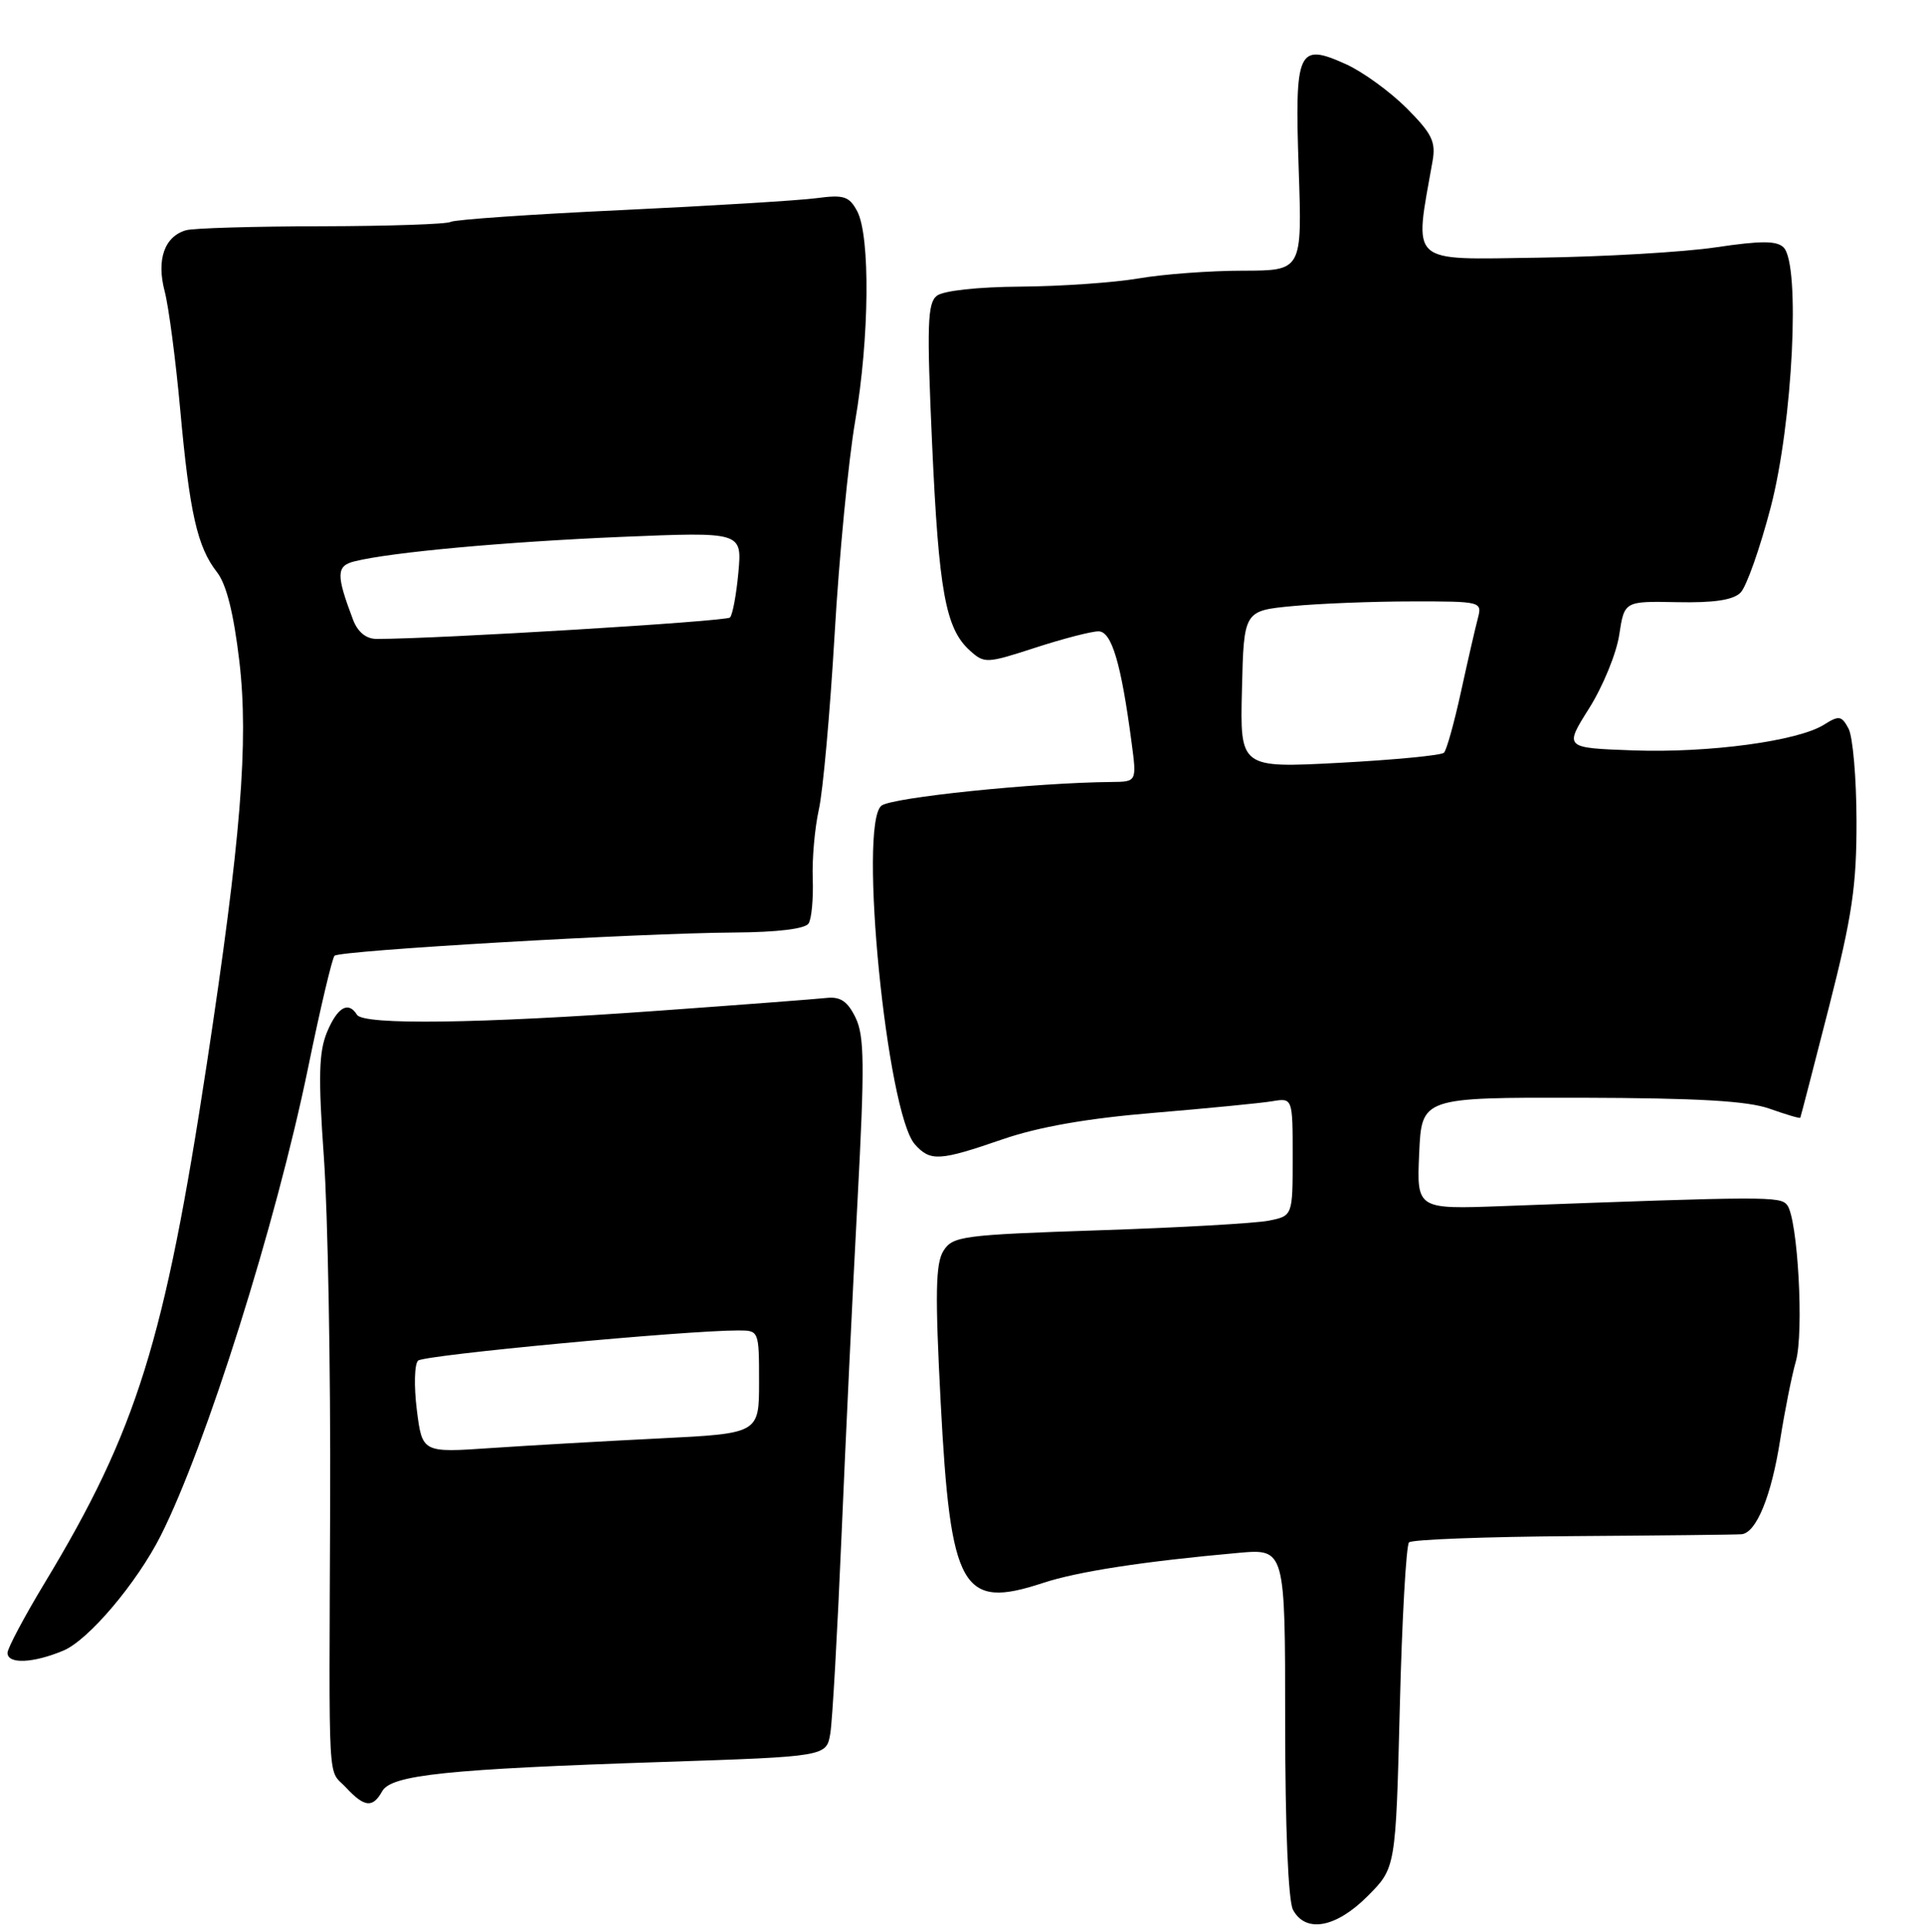 <?xml version="1.0" encoding="UTF-8" standalone="no"?>
<!DOCTYPE svg PUBLIC "-//W3C//DTD SVG 1.1//EN" "http://www.w3.org/Graphics/SVG/1.1/DTD/svg11.dtd" >
<svg xmlns="http://www.w3.org/2000/svg" xmlns:xlink="http://www.w3.org/1999/xlink" version="1.1" viewBox="0 0 256 257">
 <g >
 <path fill="currentColor"
d=" M 181.97 252.25 C 185.71 248.50 185.71 248.50 186.25 227.19 C 186.54 215.47 187.10 205.57 187.48 205.19 C 187.86 204.81 197.70 204.44 209.34 204.36 C 220.98 204.28 231.05 204.17 231.72 204.11 C 233.69 203.93 235.70 199.02 236.87 191.50 C 237.48 187.65 238.41 182.99 238.94 181.14 C 240.05 177.34 239.21 162.12 237.79 160.31 C 236.87 159.14 235.15 159.14 200.00 160.45 C 188.50 160.88 188.50 160.88 188.83 153.44 C 189.16 146.00 189.16 146.00 210.33 146.04 C 225.92 146.08 232.54 146.46 235.46 147.50 C 237.64 148.27 239.47 148.82 239.54 148.70 C 239.60 148.59 241.31 141.97 243.35 134.00 C 246.45 121.84 247.04 117.84 247.02 109.18 C 247.01 103.51 246.53 98.00 245.96 96.93 C 245.04 95.21 244.69 95.15 242.71 96.40 C 239.26 98.59 227.40 100.19 217.31 99.83 C 208.12 99.50 208.12 99.50 211.45 94.22 C 213.28 91.31 215.08 86.92 215.45 84.45 C 216.13 79.97 216.13 79.97 223.15 80.11 C 228.04 80.21 230.60 79.83 231.59 78.84 C 232.37 78.06 234.18 72.94 235.61 67.46 C 238.54 56.24 239.58 35.19 237.32 32.92 C 236.41 32.01 234.32 32.01 228.32 32.90 C 224.02 33.54 213.37 34.16 204.65 34.28 C 187.24 34.52 188.15 35.36 190.61 21.44 C 191.07 18.85 190.53 17.77 187.14 14.37 C 184.93 12.17 181.31 9.54 179.09 8.54 C 172.68 5.65 172.26 6.57 172.80 22.48 C 173.26 36.00 173.26 36.00 165.38 36.01 C 161.05 36.01 154.80 36.47 151.50 37.04 C 148.20 37.60 141.14 38.09 135.81 38.13 C 130.11 38.17 125.51 38.67 124.65 39.35 C 123.40 40.33 123.31 43.25 124.02 59.00 C 124.91 78.68 125.81 83.61 129.03 86.53 C 130.98 88.29 131.25 88.28 137.77 86.16 C 141.47 84.96 145.25 83.98 146.17 83.99 C 147.91 84.00 149.17 88.22 150.56 98.75 C 151.26 104.00 151.26 104.00 147.88 104.03 C 137.74 104.12 118.59 106.09 117.27 107.19 C 114.20 109.74 118.00 148.10 121.74 152.25 C 123.79 154.54 124.99 154.47 133.42 151.56 C 138.23 149.91 144.68 148.78 153.50 148.05 C 160.65 147.45 167.74 146.76 169.25 146.51 C 172.00 146.05 172.00 146.05 172.00 153.90 C 172.00 161.75 172.00 161.75 168.82 162.39 C 167.07 162.74 156.90 163.32 146.23 163.67 C 128.01 164.28 126.76 164.45 125.53 166.41 C 124.48 168.08 124.41 172.13 125.16 186.50 C 126.47 211.51 127.97 214.15 138.77 210.59 C 143.38 209.07 152.12 207.72 164.75 206.59 C 171.00 206.03 171.00 206.03 171.00 229.08 C 171.00 243.06 171.41 252.89 172.04 254.07 C 173.72 257.21 177.77 256.47 181.97 252.25 Z  M 50.85 238.30 C 52.07 236.12 59.48 235.35 88.23 234.40 C 109.97 233.68 109.97 233.68 110.48 230.59 C 110.76 228.89 111.42 217.15 111.96 204.50 C 112.50 191.85 113.45 171.78 114.09 159.89 C 115.06 141.65 115.02 137.83 113.84 135.39 C 112.78 133.21 111.83 132.56 109.97 132.76 C 108.61 132.91 98.50 133.68 87.50 134.47 C 63.74 136.18 48.36 136.39 47.50 135.00 C 46.35 133.15 44.91 133.98 43.52 137.29 C 42.42 139.94 42.33 143.22 43.10 154.04 C 43.62 161.44 44.00 182.12 43.93 200.00 C 43.78 239.04 43.57 235.16 46.04 237.81 C 48.49 240.44 49.59 240.56 50.85 238.30 Z  M 8.43 219.59 C 11.77 218.20 18.19 210.61 21.38 204.31 C 27.40 192.38 36.72 162.82 40.98 142.12 C 42.60 134.20 44.20 127.47 44.51 127.15 C 45.22 126.45 84.89 124.14 97.69 124.06 C 103.49 124.02 107.14 123.57 107.59 122.85 C 107.99 122.21 108.23 119.54 108.14 116.90 C 108.04 114.27 108.41 110.13 108.95 107.71 C 109.50 105.29 110.44 94.80 111.05 84.40 C 111.65 74.01 112.89 61.23 113.79 56.00 C 115.68 44.98 115.81 31.39 114.05 28.09 C 112.99 26.11 112.28 25.88 108.66 26.36 C 106.37 26.67 94.68 27.38 82.67 27.95 C 70.67 28.51 60.45 29.22 59.96 29.52 C 59.48 29.82 51.75 30.08 42.79 30.10 C 33.83 30.11 25.71 30.35 24.75 30.63 C 21.88 31.46 20.80 34.54 21.91 38.75 C 22.45 40.81 23.38 47.90 23.98 54.50 C 25.23 68.25 26.25 72.77 28.87 76.12 C 30.13 77.73 31.09 81.59 31.85 88.00 C 33.10 98.72 32.05 111.67 27.53 141.45 C 21.90 178.43 18.20 190.30 5.96 210.56 C 3.23 215.08 1.00 219.28 1.00 219.89 C 1.00 221.42 4.39 221.28 8.43 219.59 Z  M 165.25 91.72 C 165.50 81.25 165.50 81.25 172.00 80.63 C 175.57 80.29 182.71 80.01 187.87 80.01 C 197.09 80.00 197.22 80.03 196.64 82.25 C 196.31 83.49 195.30 87.88 194.40 92.00 C 193.50 96.12 192.48 99.79 192.13 100.14 C 191.78 100.49 185.54 101.09 178.25 101.48 C 164.99 102.18 164.99 102.18 165.25 91.72 Z  M 55.46 187.56 C 55.07 184.42 55.14 181.47 55.63 181.01 C 56.40 180.27 91.24 176.99 98.25 177.00 C 100.98 177.00 101.00 177.04 101.00 183.85 C 101.00 190.70 101.00 190.70 87.75 191.36 C 80.46 191.72 70.38 192.30 65.34 192.64 C 56.18 193.27 56.18 193.27 55.46 187.56 Z  M 46.98 82.46 C 44.71 76.47 44.73 75.28 47.17 74.68 C 52.08 73.46 67.14 72.09 82.61 71.43 C 98.73 70.76 98.73 70.76 98.25 76.13 C 97.98 79.08 97.48 81.79 97.13 82.15 C 96.62 82.67 58.22 85.00 50.12 85.00 C 48.72 85.00 47.61 84.10 46.98 82.46 Z "/>
</g>
</svg>